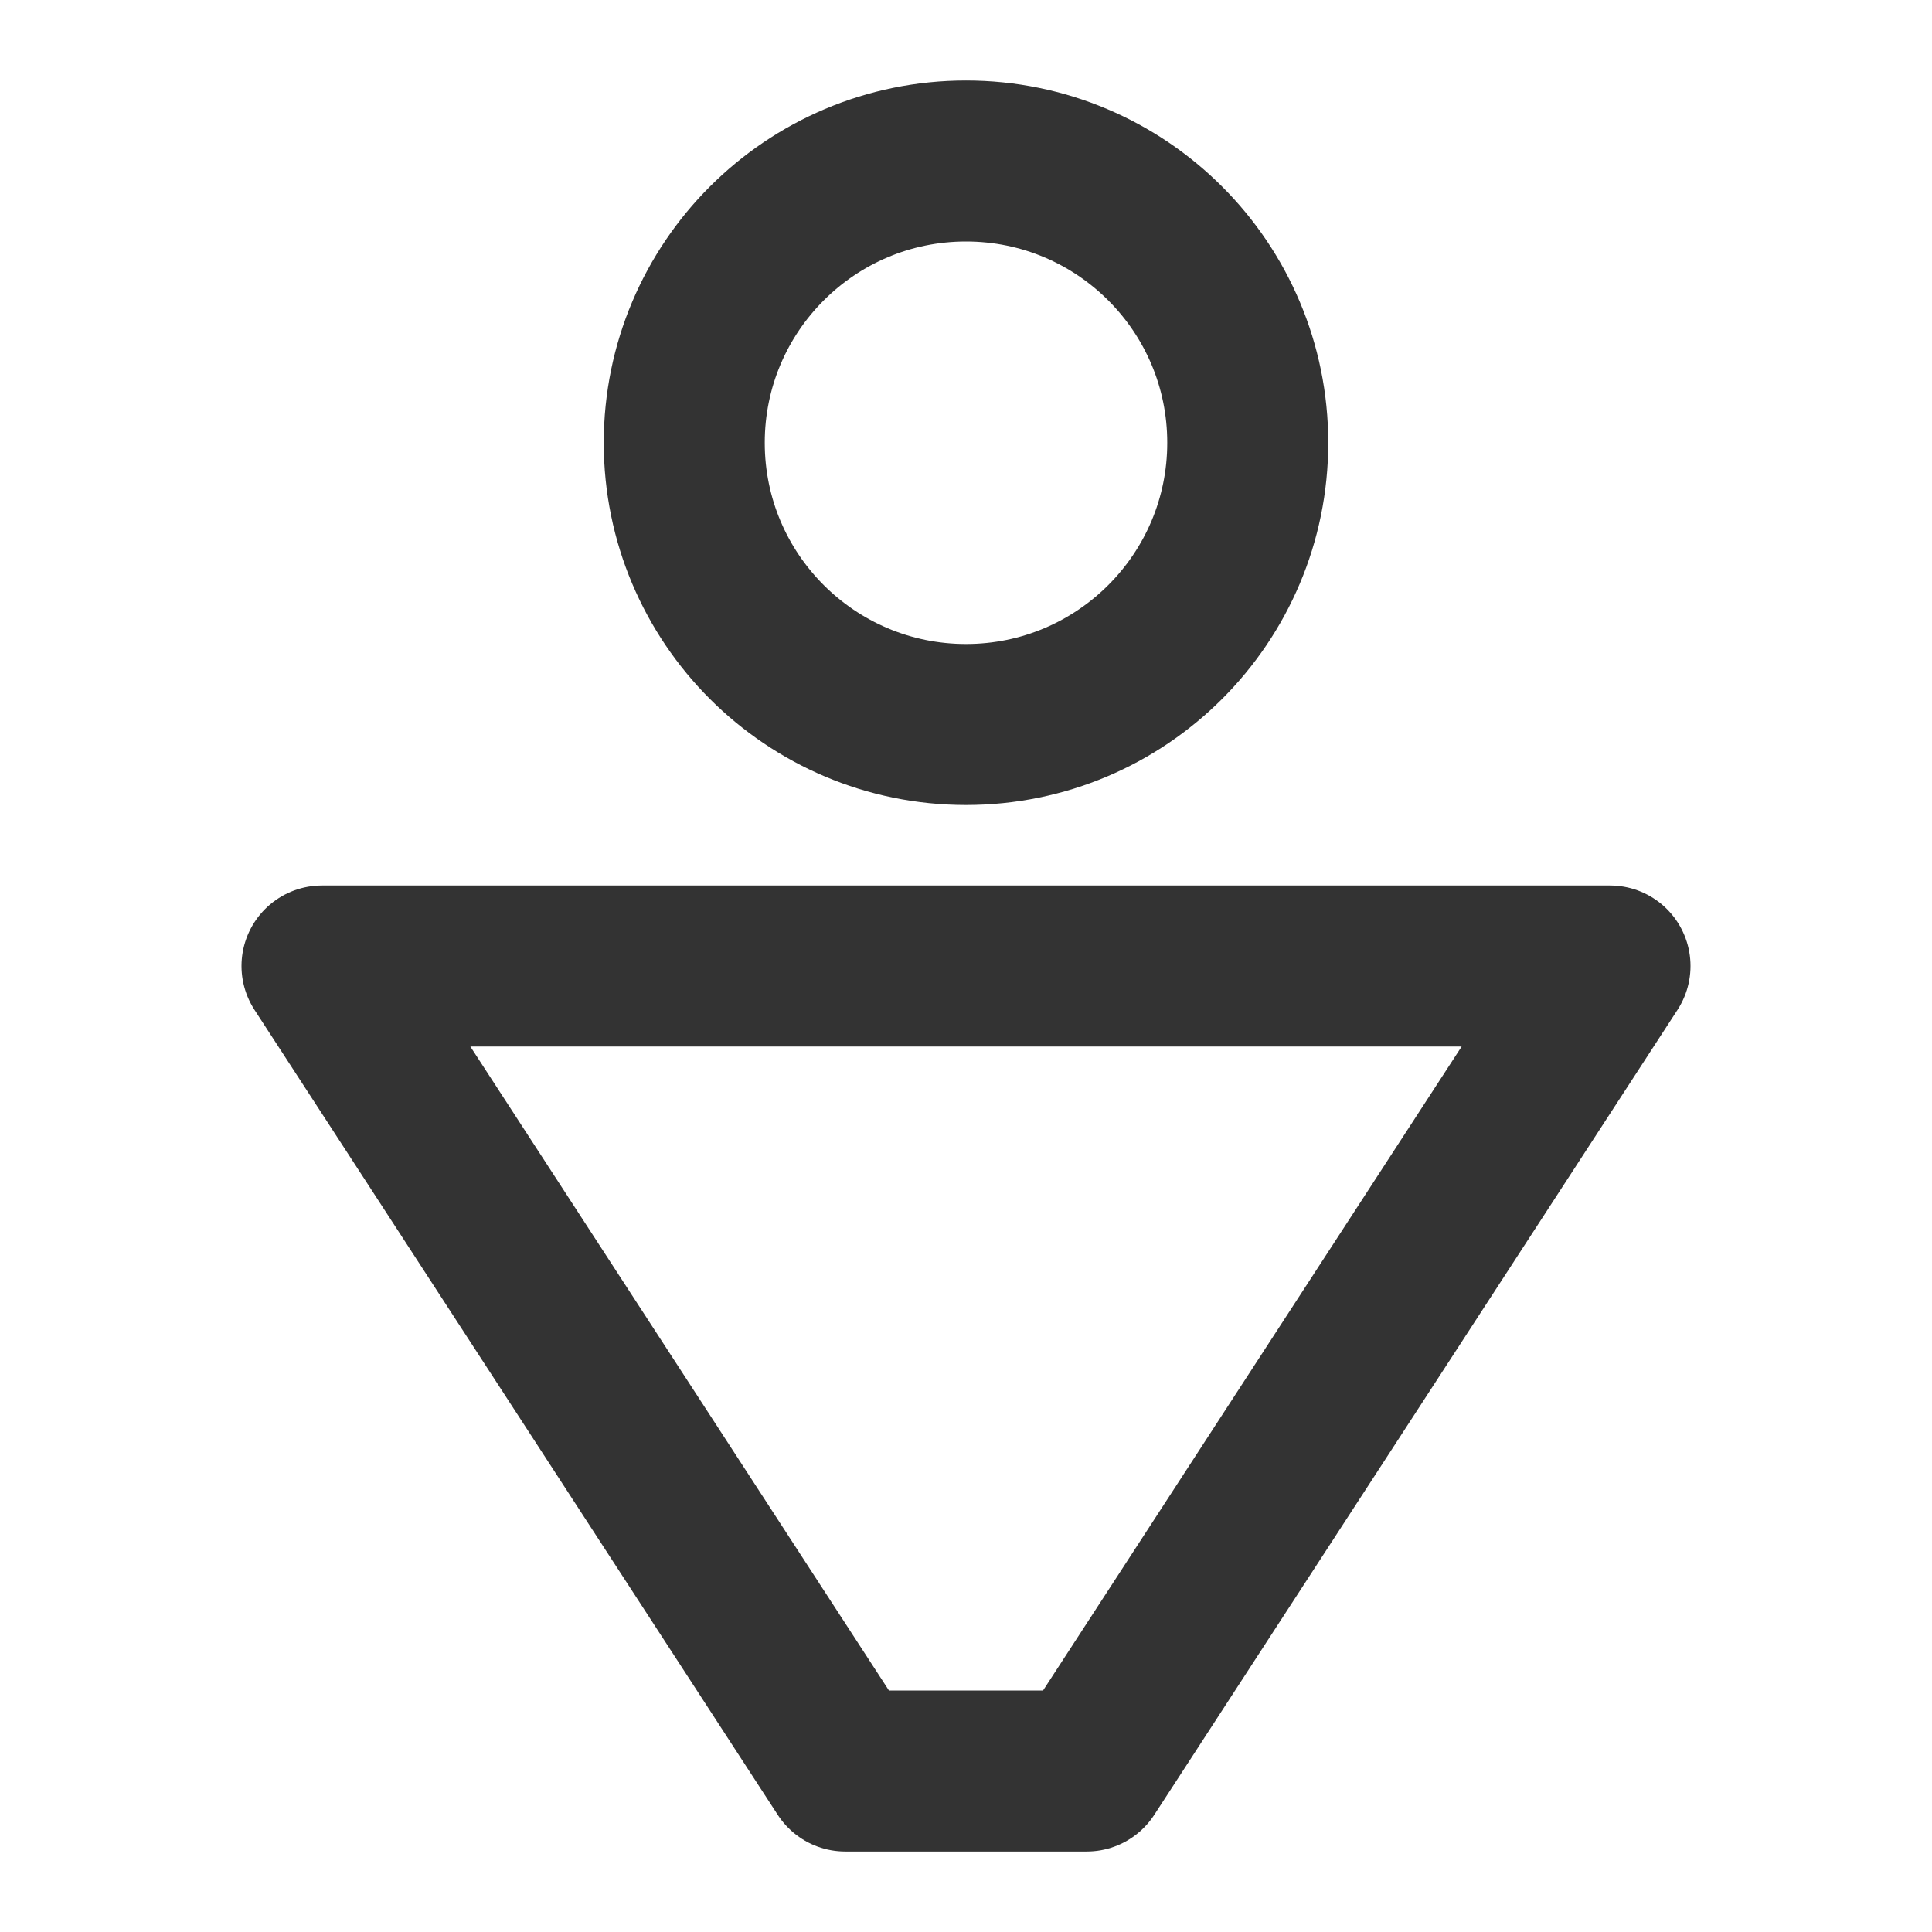 <?xml version="1.0" encoding="UTF-8"?><svg width="24" height="24" viewBox="0 0 48 48" fill="none" xmlns="http://www.w3.org/2000/svg"><circle cx="24" cy="11" r="7" fill="none" stroke="#333" stroke-width="4" stroke-linecap="round" stroke-linejoin="round"/><path d="M27 44H21L8 24H40L27 44Z" fill="none" stroke="#333" stroke-width="4" stroke-linecap="round" stroke-linejoin="round"/></svg>